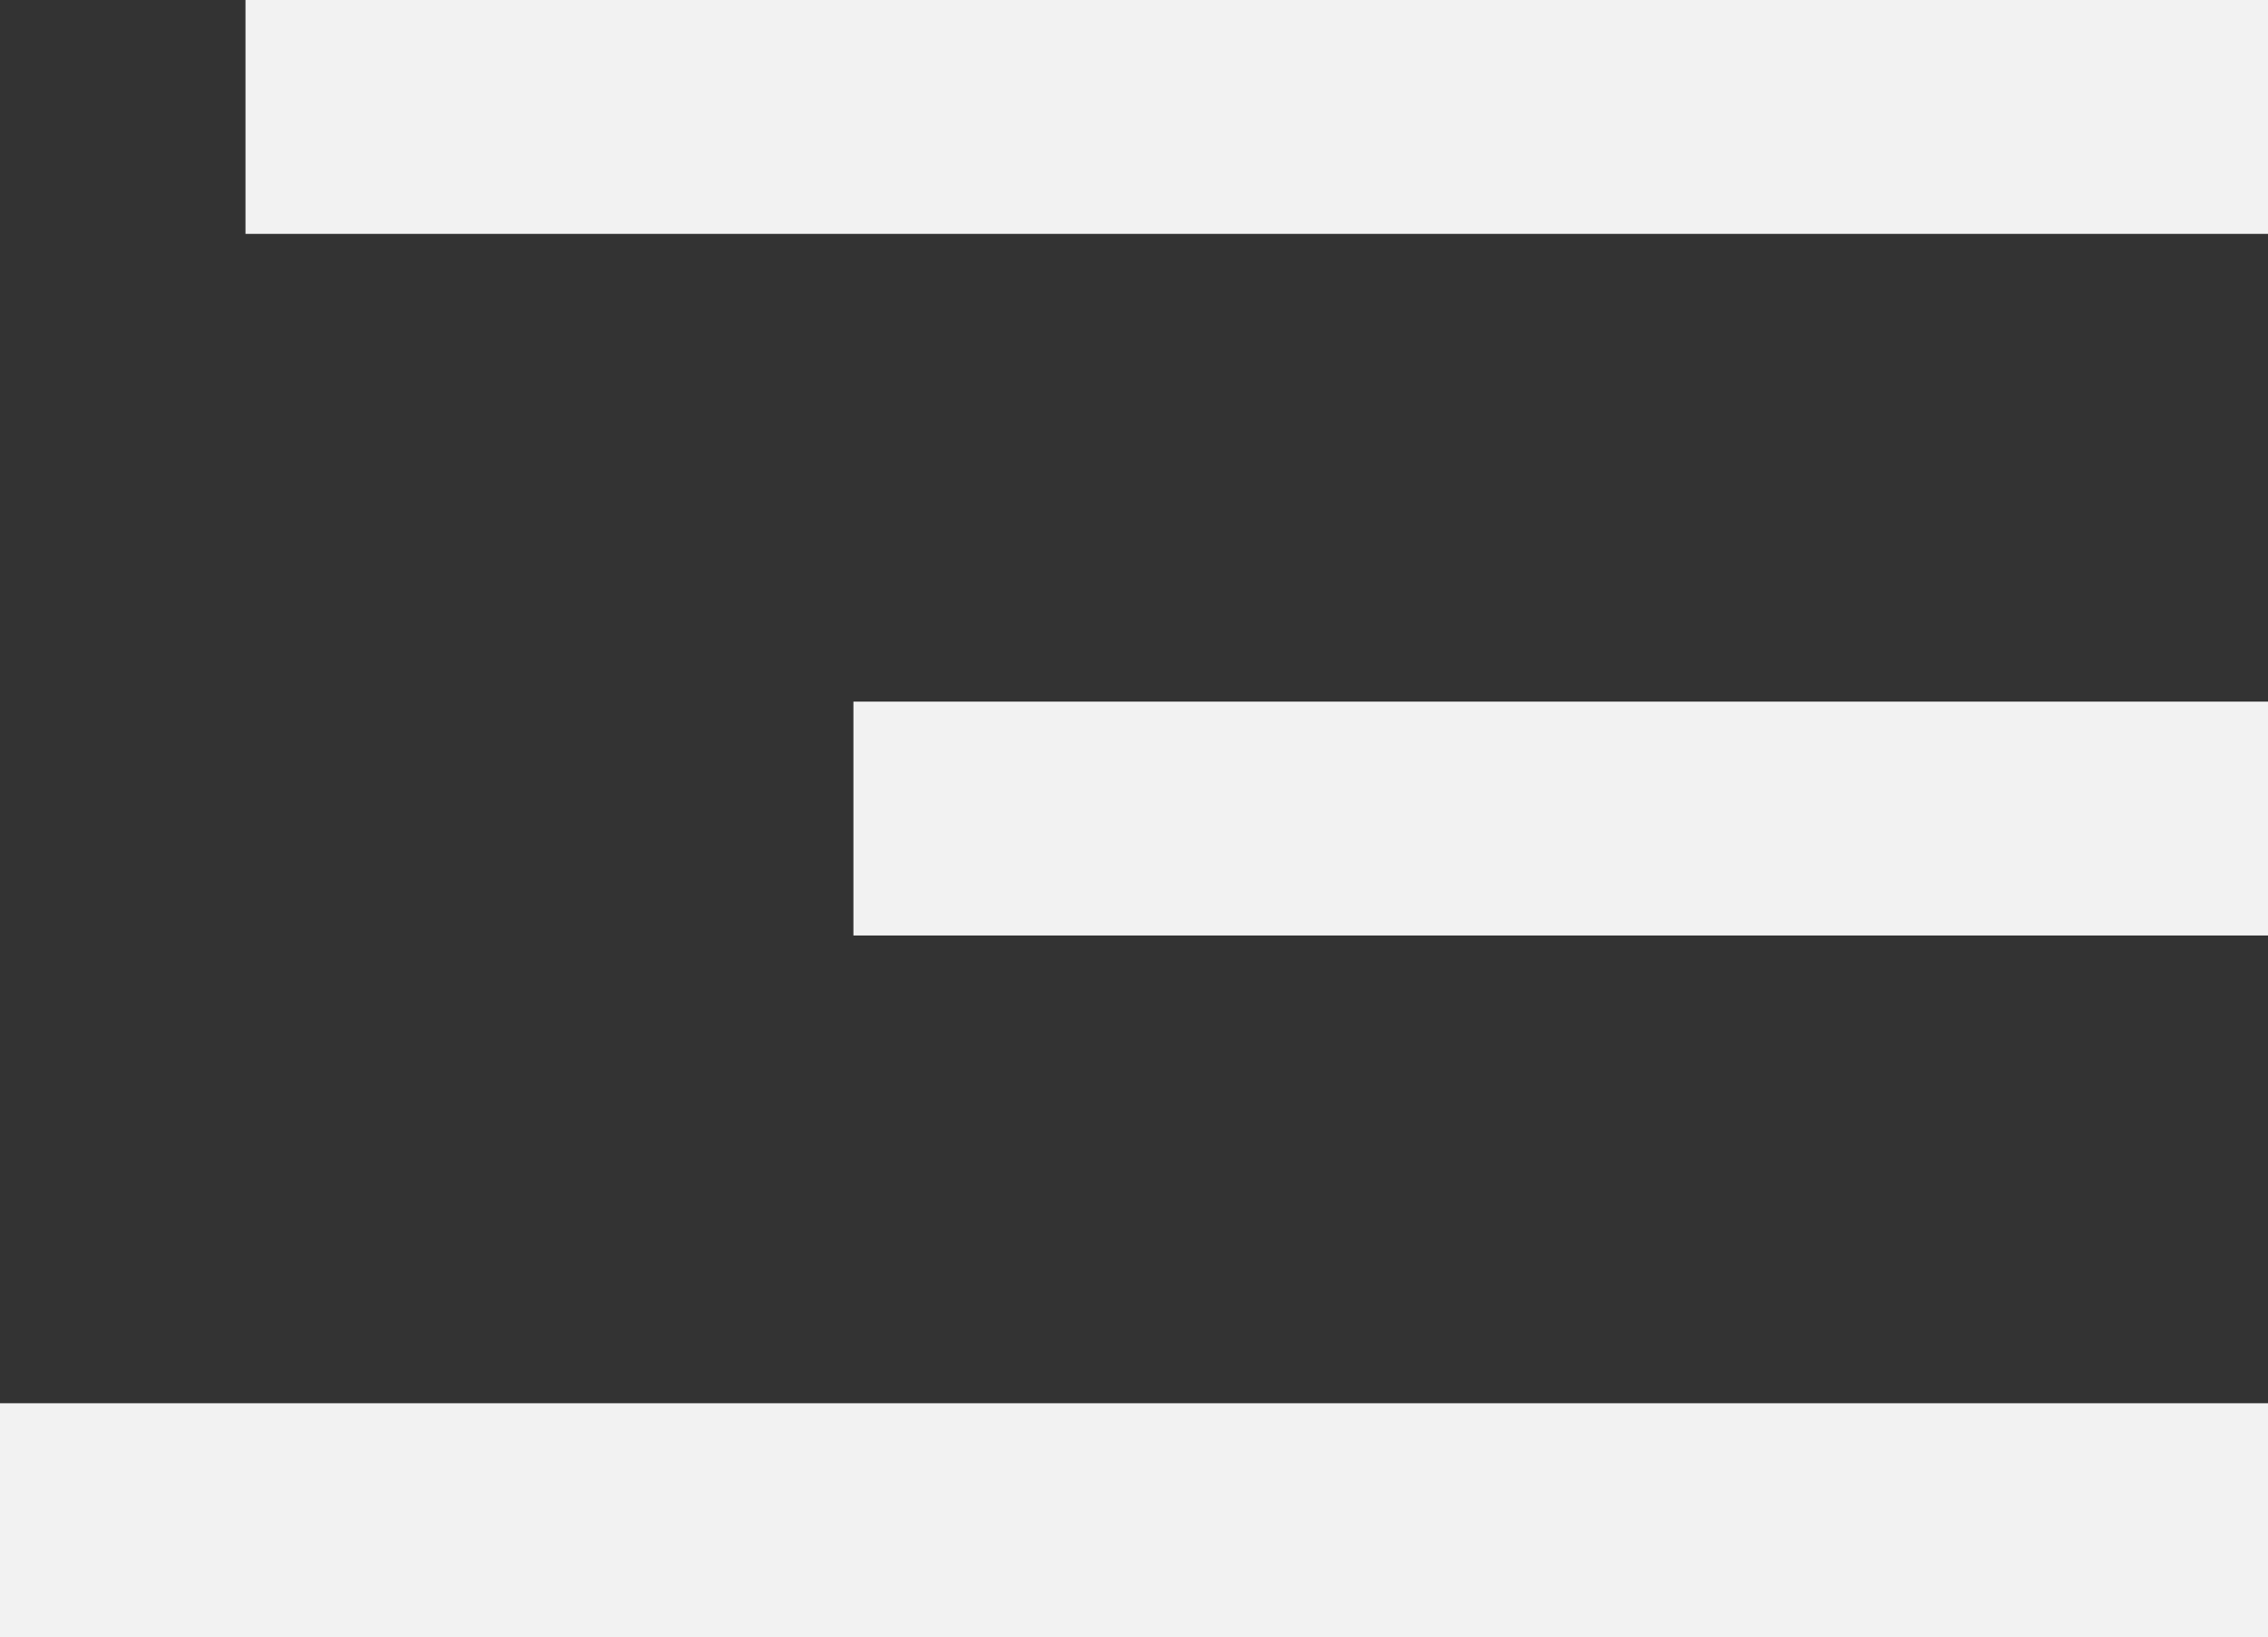 <svg width="194" height="140" viewBox="0 0 194 140" fill="none" xmlns="http://www.w3.org/2000/svg">
<rect x="0" y="0" width="194" height="140" fill="#333333" stroke="none"/>
<rect x="21" width="173" height="20" fill="#F2F2F2"/>
<rect x="73" y="60" width="121" height="20" fill="#F2F2F2"/>
<rect y="120" width="194" height="20" fill="#F2F2F2"/>
</svg>

